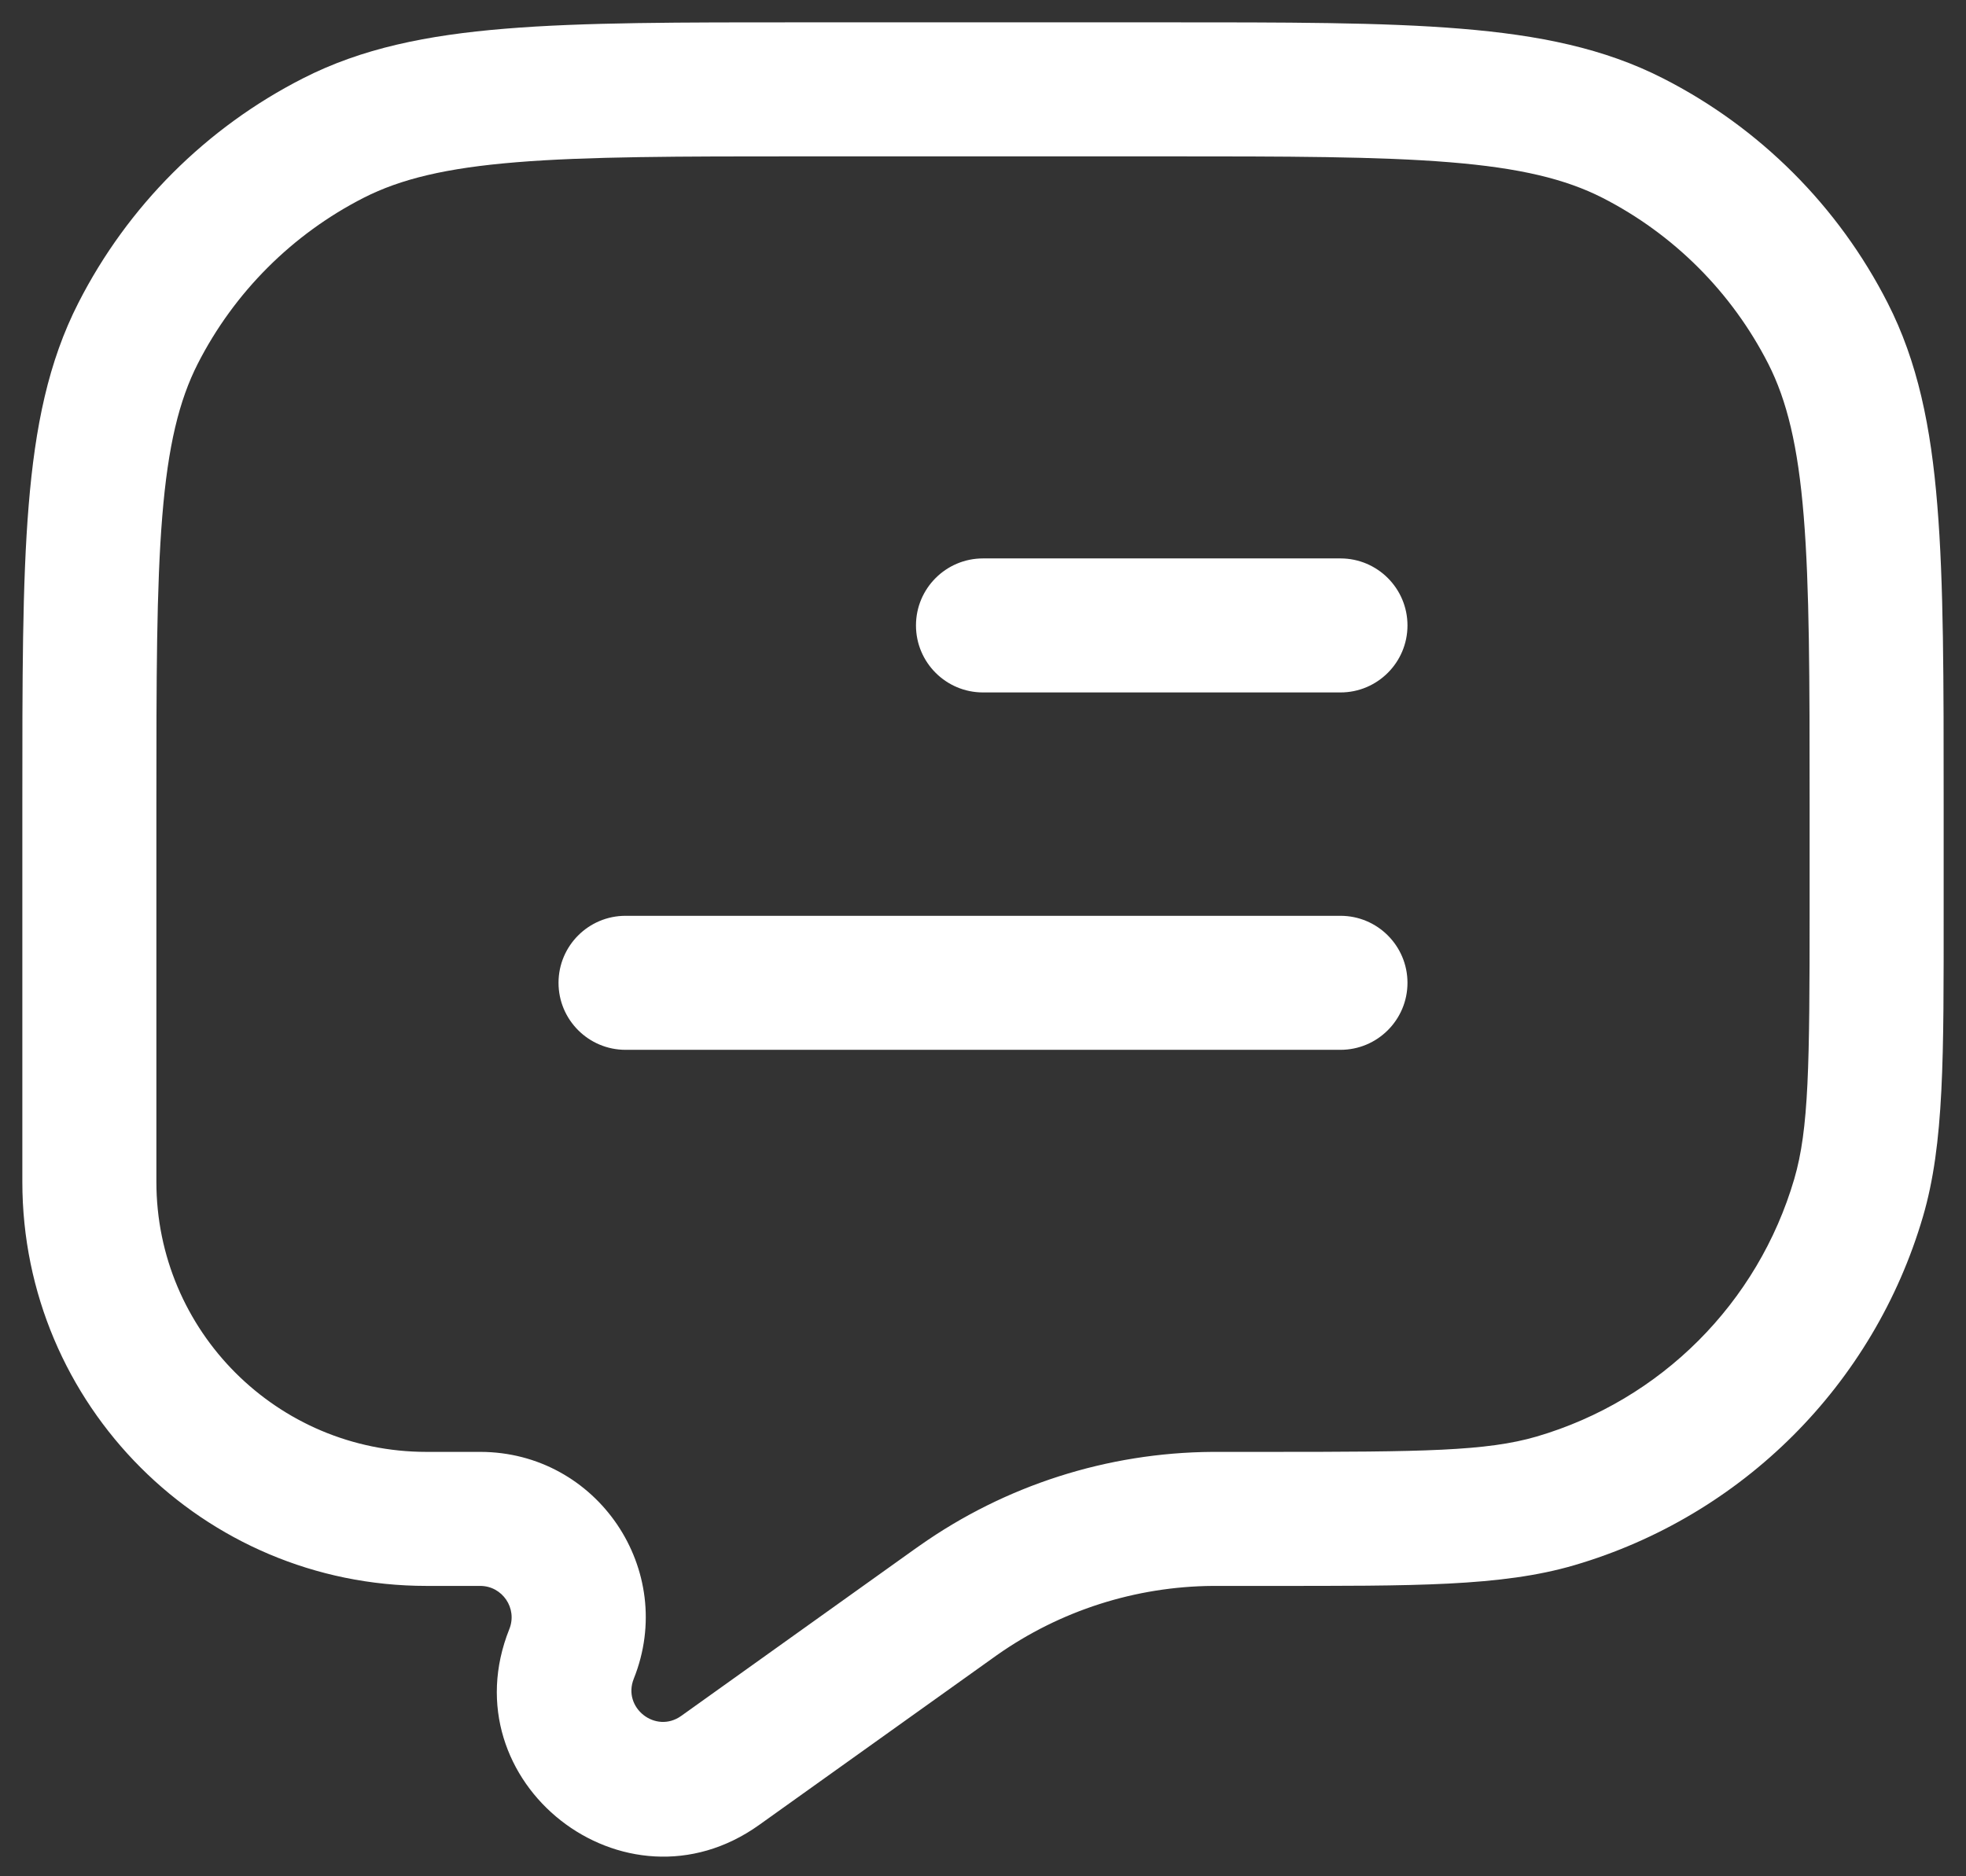 <svg xmlns="http://www.w3.org/2000/svg" width="22" height="21" viewBox="0 0 22 21" fill="none">
  <rect x="0" y="0" width="22" height="21" fill="#333333" stroke="none"/>
  <path d="M10.669 17.951L11.105 18.561L10.669 17.951ZM10.722 17.913L10.29 17.3L10.722 17.913ZM13.57 17L13.575 17.75L13.57 17ZM6.396 18.51L7.092 18.789L6.396 18.51ZM8.058 19.815L7.623 19.205H7.623L8.058 19.815ZM20.798 13.407L21.518 13.618L20.798 13.407ZM17.407 16.798L17.618 17.518L17.407 16.798ZM3.73 1.545L4.071 2.213L3.73 1.545ZM1.545 3.73L2.213 4.071L1.545 3.73ZM18.27 1.545L17.93 2.213L18.27 1.545ZM20.455 3.73L19.787 4.071L20.455 3.73ZM7 10.25C6.586 10.25 6.25 10.586 6.25 11C6.25 11.414 6.586 11.75 7 11.75V10.25ZM15 11.75C15.414 11.75 15.75 11.414 15.75 11C15.75 10.586 15.414 10.25 15 10.25V11.75ZM11 6.25C10.586 6.25 10.25 6.586 10.25 7C10.25 7.414 10.586 7.75 11 7.75V6.25ZM15 7.75C15.414 7.75 15.75 7.414 15.75 7C15.75 6.586 15.414 6.25 15 6.25V7.75ZM13 0.25H9V1.75H13V0.25ZM0.25 9V13.228H1.75V9H0.25ZM21.75 10.184V9H20.25V10.184H21.75ZM4.772 17.75H5.373V16.25H4.772V17.75ZM8.494 20.426L11.105 18.561L10.233 17.34L7.623 19.205L8.494 20.426ZM13.635 17.75H14.184V16.25H13.635V17.75ZM11.105 18.561C11.133 18.541 11.144 18.533 11.154 18.526L10.29 17.3C10.275 17.311 10.259 17.322 10.233 17.34L11.105 18.561ZM13.635 16.25C13.604 16.25 13.585 16.25 13.566 16.25L13.575 17.75C13.588 17.75 13.602 17.75 13.635 17.75V16.25ZM11.154 18.526C11.863 18.026 12.708 17.756 13.575 17.75L13.566 16.25C12.392 16.258 11.249 16.624 10.29 17.3L11.154 18.526ZM5.373 17.75C5.622 17.75 5.792 18.001 5.7 18.232L7.092 18.789C7.579 17.573 6.683 16.25 5.373 16.25V17.75ZM5.7 18.232C5.013 19.948 6.99 21.5 8.494 20.426L7.623 19.205C7.337 19.409 6.962 19.114 7.092 18.789L5.7 18.232ZM20.25 10.184C20.25 11.926 20.242 12.636 20.078 13.196L21.518 13.618C21.758 12.8 21.75 11.821 21.75 10.184H20.25ZM14.184 17.75C15.821 17.75 16.8 17.758 17.618 17.518L17.196 16.078C16.636 16.242 15.926 16.25 14.184 16.25V17.75ZM20.078 13.196C19.671 14.585 18.585 15.671 17.196 16.078L17.618 17.518C19.497 16.967 20.967 15.497 21.518 13.618L20.078 13.196ZM0.25 13.228C0.25 15.726 2.274 17.75 4.772 17.75V16.25C3.103 16.25 1.75 14.897 1.75 13.228H0.25ZM9 0.25C7.612 0.25 6.526 0.249 5.655 0.321C4.775 0.393 4.048 0.541 3.39 0.877L4.071 2.213C4.482 2.004 4.99 1.88 5.777 1.816C6.573 1.751 7.587 1.75 9 1.75V0.25ZM1.75 9C1.75 7.587 1.751 6.573 1.816 5.777C1.88 4.99 2.004 4.482 2.213 4.071L0.877 3.39C0.541 4.048 0.393 4.775 0.321 5.655C0.249 6.526 0.25 7.612 0.25 9H1.75ZM3.39 0.877C2.308 1.428 1.428 2.308 0.877 3.39L2.213 4.071C2.621 3.271 3.271 2.621 4.071 2.213L3.39 0.877ZM13 1.75C14.412 1.75 15.427 1.751 16.223 1.816C17.01 1.88 17.518 2.004 17.93 2.213L18.61 0.877C17.952 0.541 17.225 0.393 16.345 0.321C15.474 0.249 14.388 0.25 13 0.25V1.75ZM21.75 9C21.75 7.612 21.751 6.526 21.679 5.655C21.608 4.775 21.459 4.048 21.123 3.39L19.787 4.071C19.996 4.482 20.12 4.99 20.184 5.777C20.249 6.573 20.25 7.587 20.25 9H21.75ZM17.93 2.213C18.729 2.621 19.379 3.271 19.787 4.071L21.123 3.39C20.572 2.308 19.692 1.428 18.61 0.877L17.93 2.213ZM7 11.75H15V10.25H7V11.75ZM11 7.75H15V6.25H11V7.75Z" fill="white"/>
</svg>